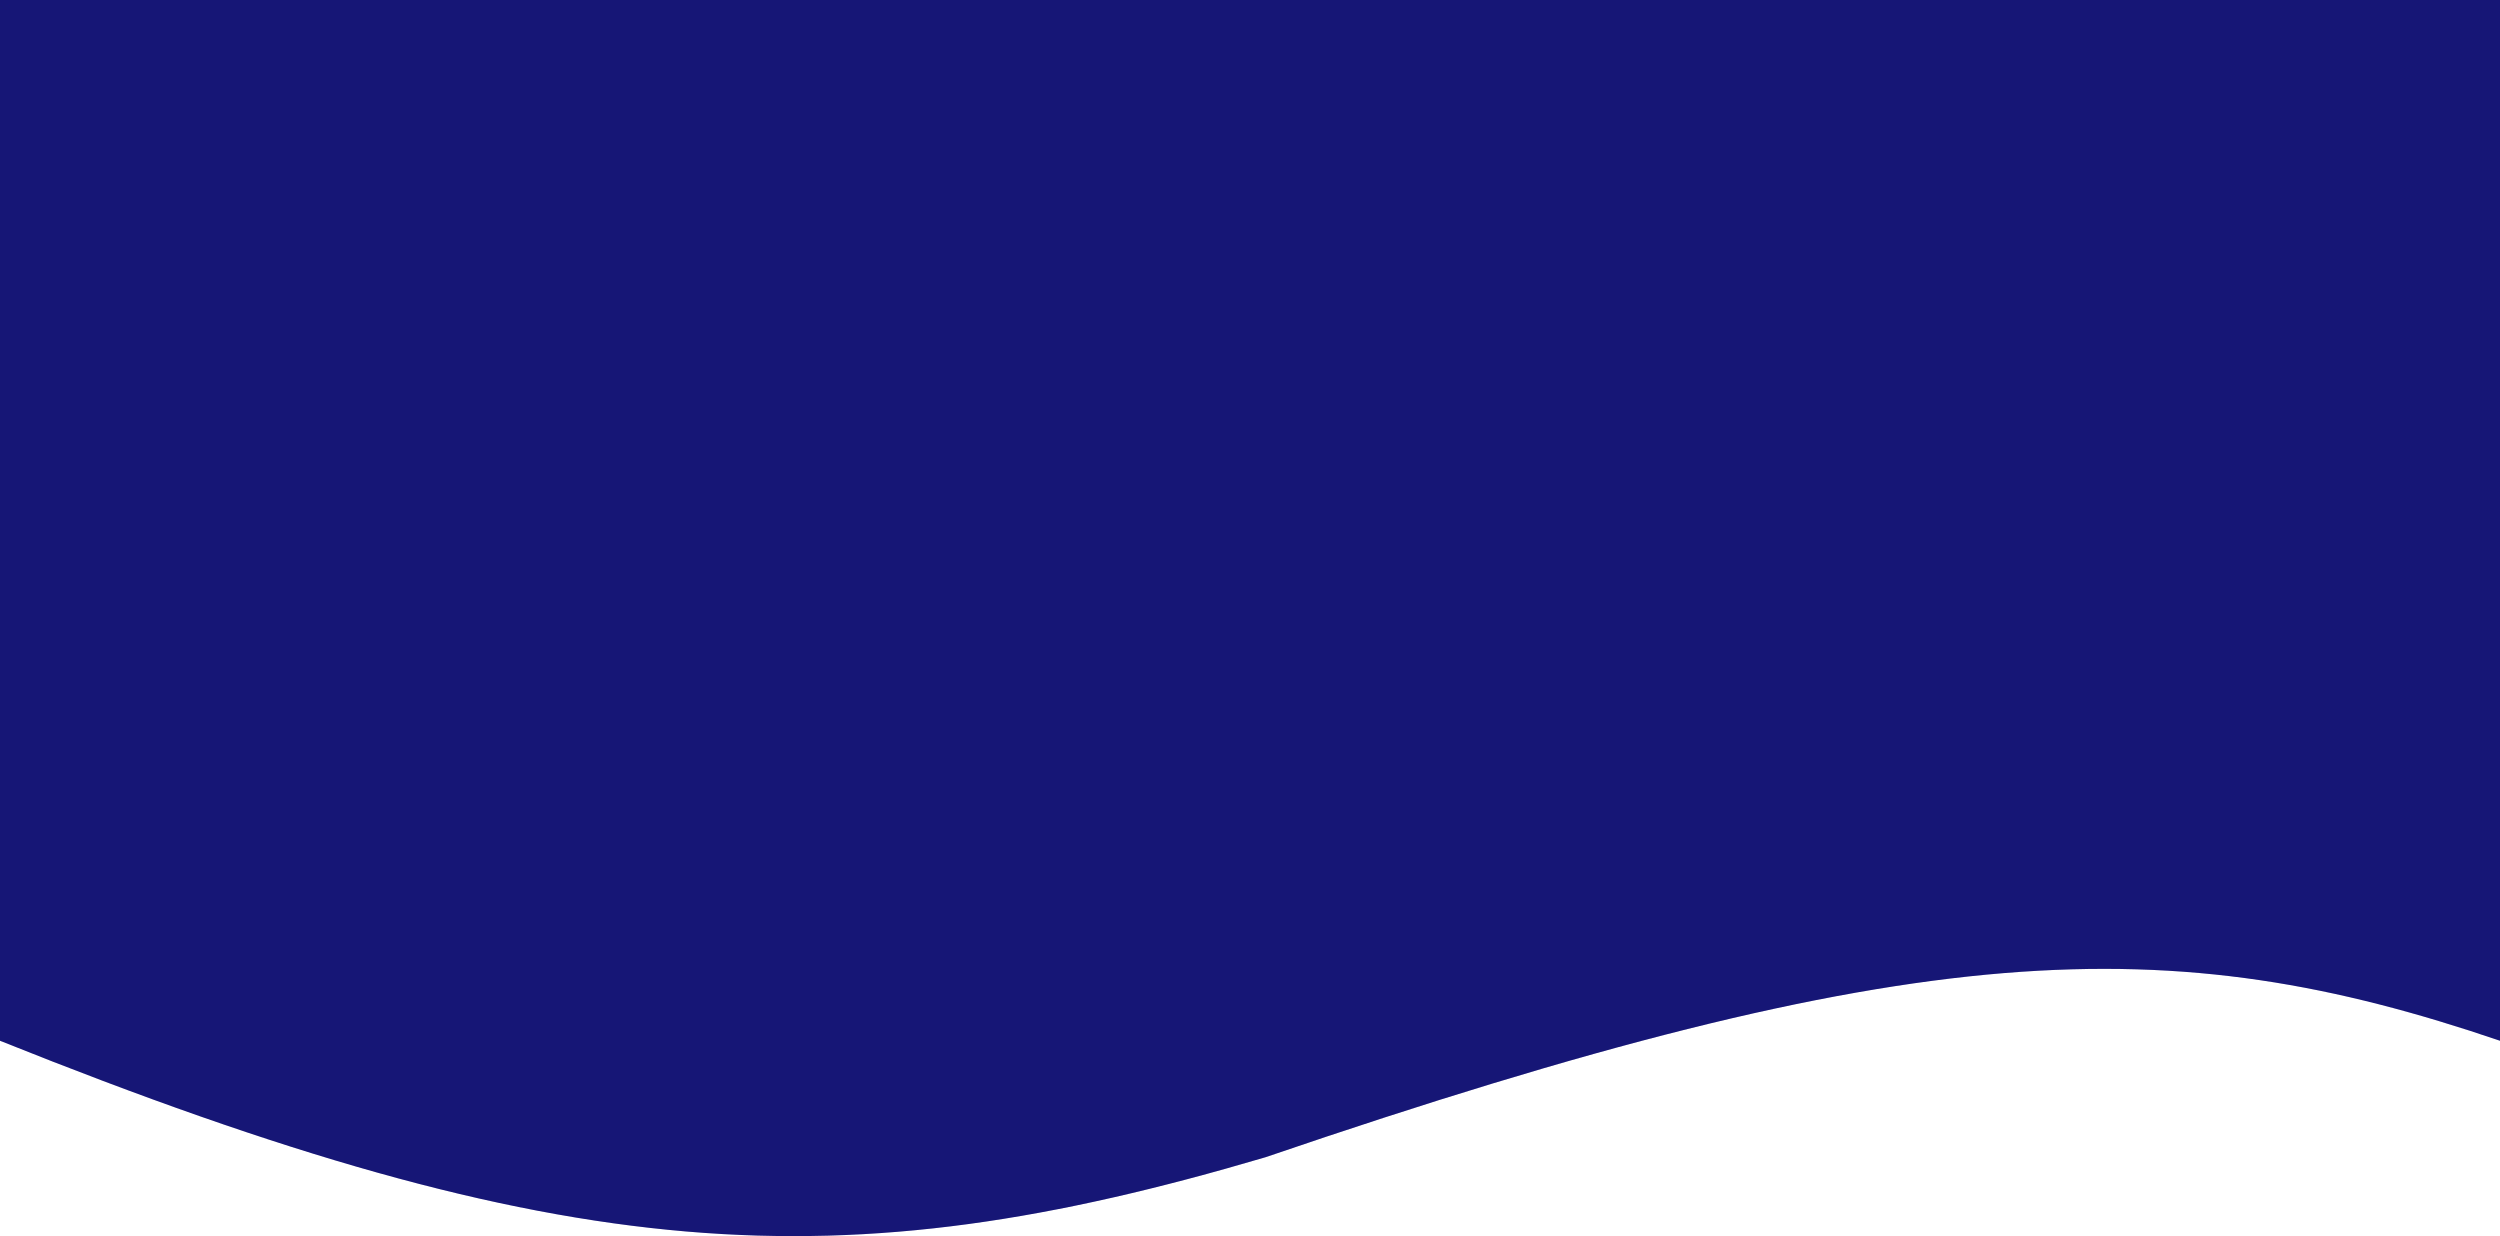 <svg width="1440" height="712" viewBox="0 0 1440 712" fill="none" xmlns="http://www.w3.org/2000/svg">
<path d="M0 0H1440V599.47C1249.87 534.747 1105.28 537.922 729 666.54C484.128 738.969 327.073 730.617 0 599.47V0Z" fill="#1C1C93"/>
<path d="M0 0H1440V599.47C1249.87 534.747 1105.28 537.922 729 666.54C484.128 738.969 327.073 730.617 0 599.47V0Z" fill="black" fill-opacity="0.2"/>
</svg>
